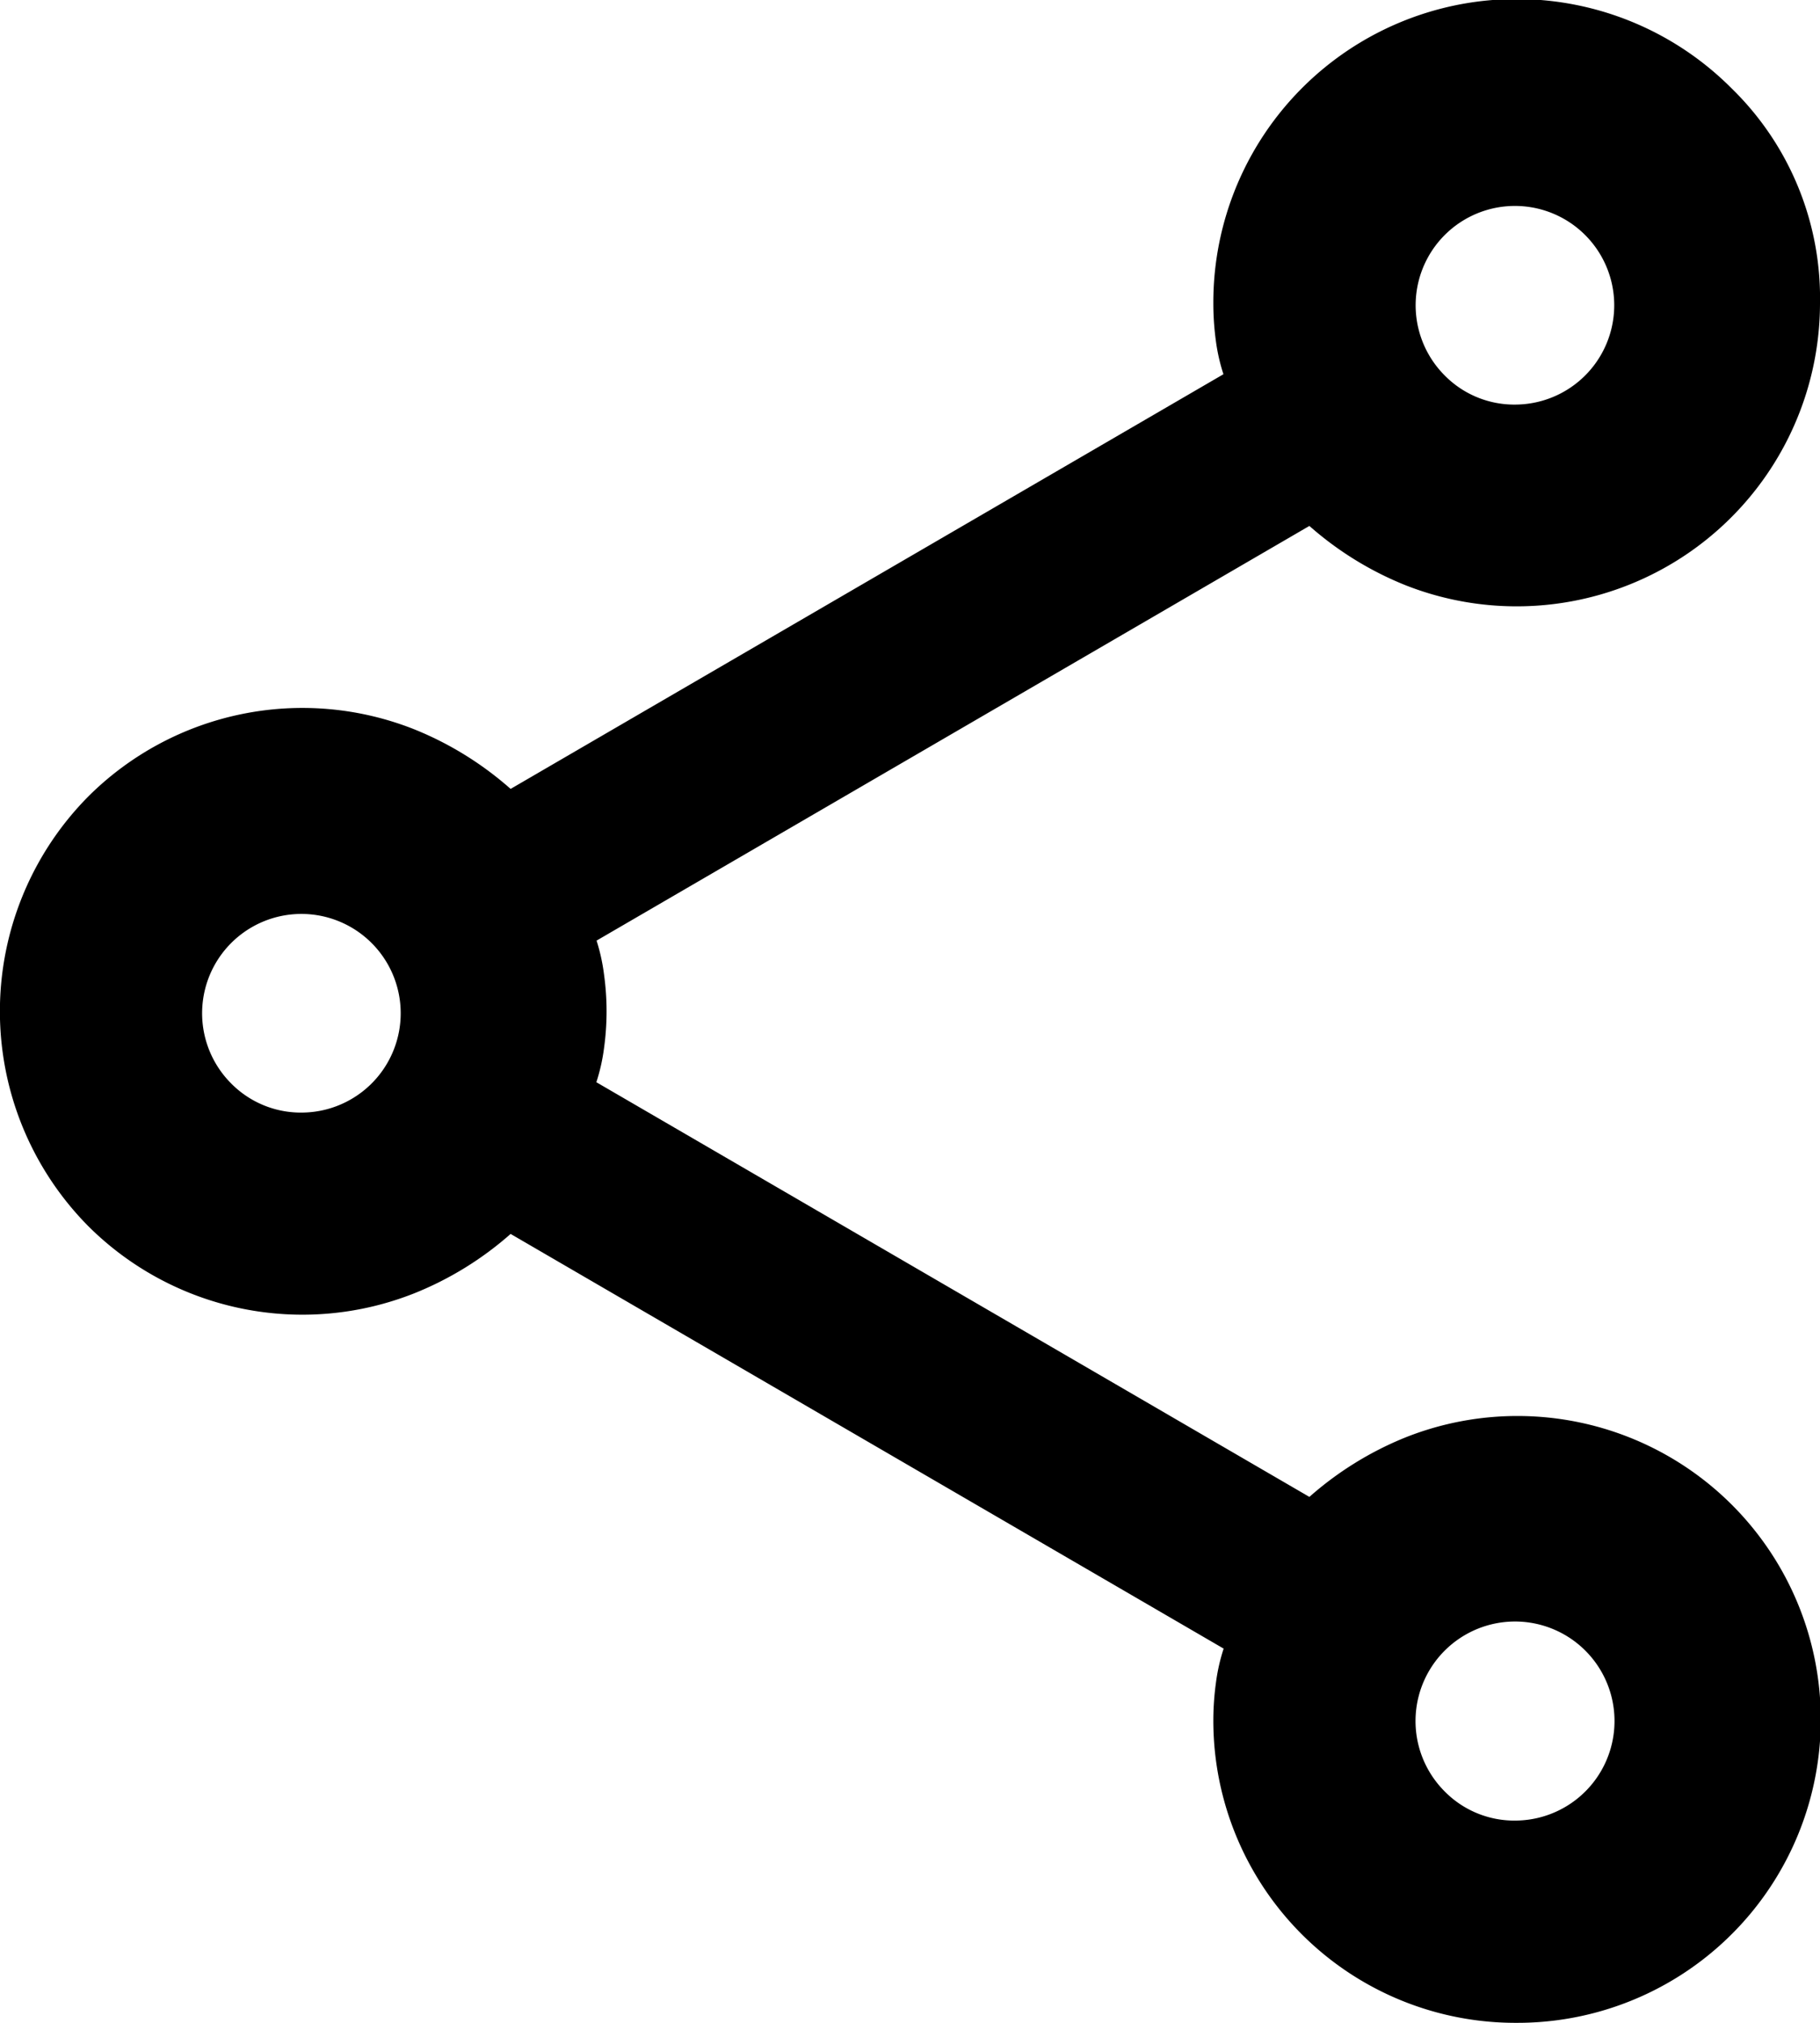 <svg xmlns="http://www.w3.org/2000/svg" width="9" height="10" viewBox="0 0 9 10">
  <path id="share_FILL0_wght400_GRAD0_opsz24" d="M10.5,12A1.494,1.494,0,0,1,9,10.5a1.378,1.378,0,0,1,.013-.182.919.919,0,0,1,.038-.168L5.525,8.1a1.642,1.642,0,0,1-.475.293,1.5,1.5,0,0,1-1.613-.331,1.509,1.509,0,0,1,0-2.125A1.5,1.5,0,0,1,5.05,5.606a1.651,1.651,0,0,1,.475.294L9.05,3.85a.919.919,0,0,1-.038-.169A1.377,1.377,0,0,1,9,3.5a1.5,1.5,0,0,1,2.563-1.063A1.447,1.447,0,0,1,12,3.5,1.5,1.5,0,0,1,9.95,4.893,1.642,1.642,0,0,1,9.475,4.6L5.95,6.65a.919.919,0,0,1,.037.168,1.32,1.32,0,0,1,0,.363.918.918,0,0,1-.038.169L9.475,9.4a1.651,1.651,0,0,1,.475-.294A1.5,1.5,0,1,1,10.5,12Zm0-8a.491.491,0,1,0-.356-.144A.483.483,0,0,0,10.5,4Zm-6,3.5a.491.491,0,1,0-.357-.144A.484.484,0,0,0,4.5,7.5Zm6,3.5a.492.492,0,1,0-.356-.144A.483.483,0,0,0,10.5,11ZM10.5,3.5ZM4.5,7ZM10.5,10.5Z" transform="translate(-3 -2)"/>
</svg>
